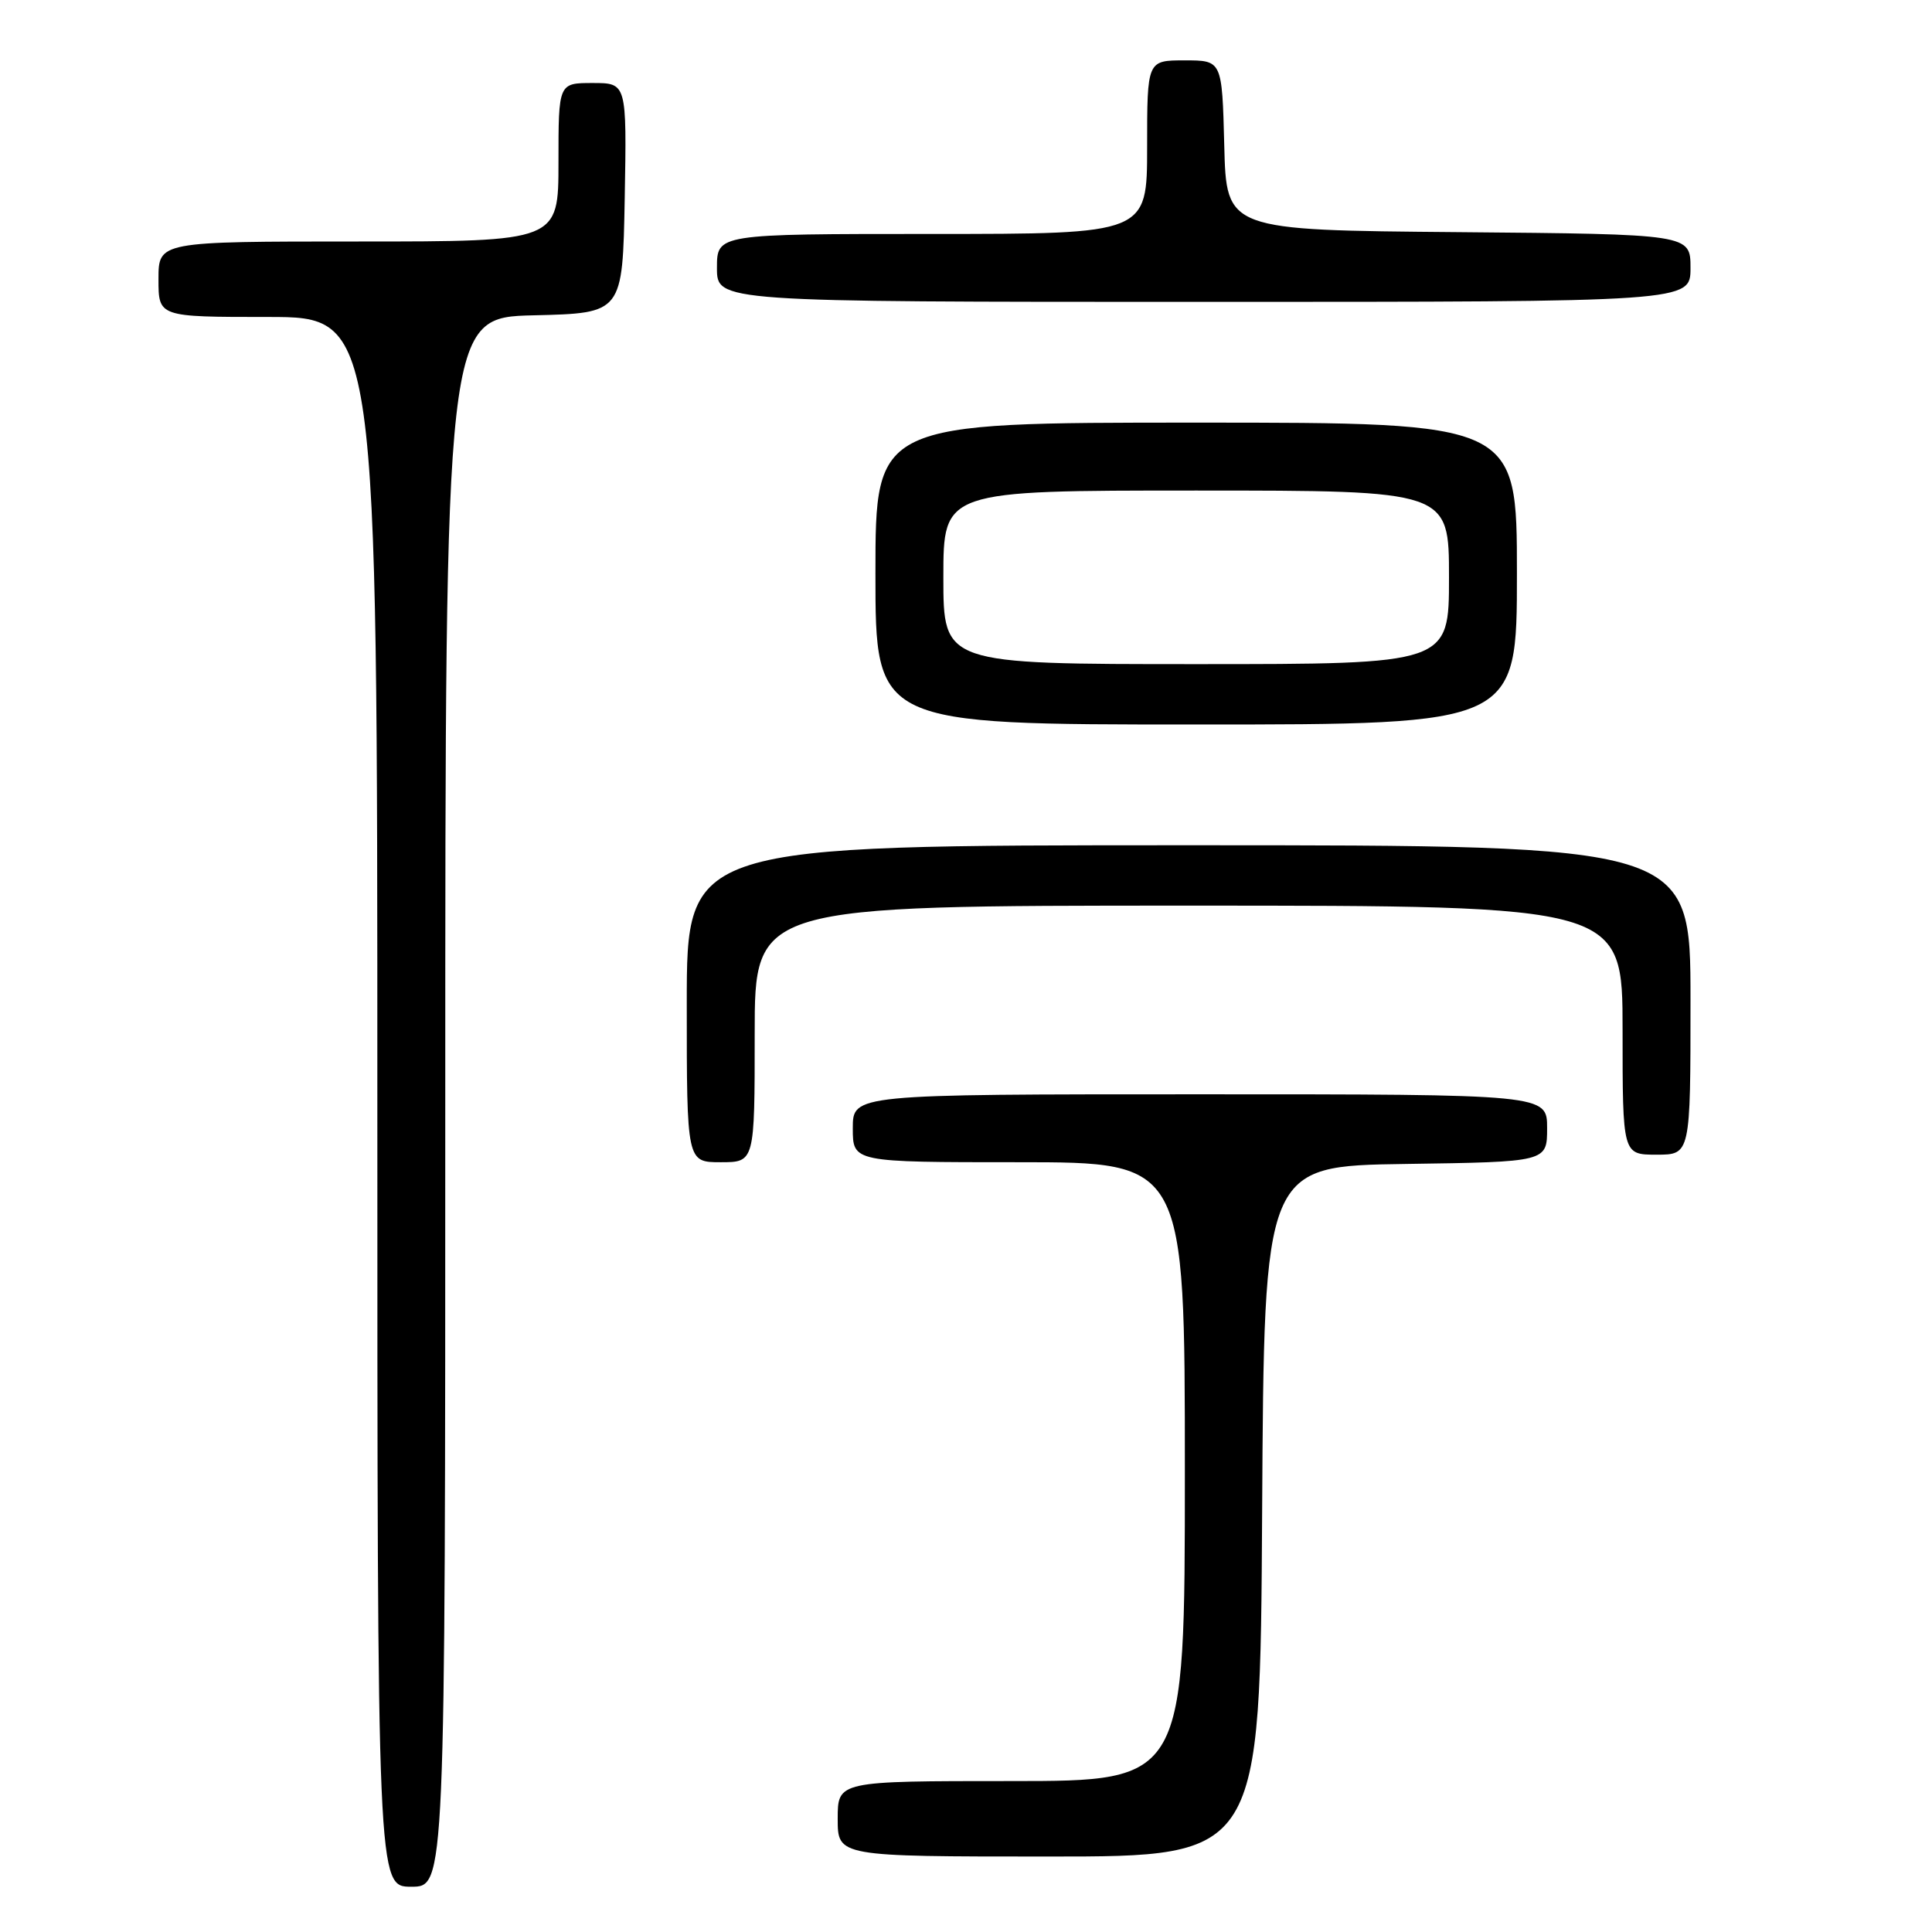 <?xml version="1.0" encoding="UTF-8" standalone="no"?>
<!DOCTYPE svg PUBLIC "-//W3C//DTD SVG 1.1//EN" "http://www.w3.org/Graphics/SVG/1.1/DTD/svg11.dtd" >
<svg xmlns="http://www.w3.org/2000/svg" xmlns:xlink="http://www.w3.org/1999/xlink" version="1.1" viewBox="0 0 256 256">
 <g >
 <path fill="currentColor"
d=" M 59.00 146.03 C 59.00 42.06 59.00 42.06 70.75 41.78 C 82.50 41.50 82.50 41.50 82.78 26.25 C 83.05 11.00 83.05 11.00 78.53 11.00 C 74.00 11.00 74.00 11.00 74.00 21.50 C 74.00 32.00 74.00 32.00 47.50 32.00 C 21.00 32.00 21.00 32.00 21.00 37.00 C 21.00 42.00 21.00 42.00 35.50 42.00 C 50.00 42.00 50.00 42.00 50.00 146.00 C 50.00 250.00 50.00 250.00 54.50 250.00 C 59.00 250.00 59.00 250.00 59.00 146.03 Z  M 167.24 200.25 C 167.50 154.50 167.50 154.50 186.25 154.23 C 205.00 153.96 205.00 153.96 205.00 149.48 C 205.00 145.00 205.00 145.00 159.00 145.00 C 113.00 145.00 113.00 145.00 113.00 149.50 C 113.00 154.00 113.00 154.00 135.00 154.00 C 157.00 154.00 157.00 154.00 157.00 195.00 C 157.00 236.00 157.00 236.00 134.00 236.00 C 111.00 236.00 111.00 236.00 111.00 241.00 C 111.00 246.00 111.00 246.00 138.99 246.00 C 166.98 246.00 166.98 246.00 167.24 200.25 Z  M 100.00 137.00 C 100.00 120.00 100.00 120.00 157.50 120.00 C 215.00 120.00 215.00 120.00 215.00 136.50 C 215.00 153.00 215.00 153.00 219.50 153.00 C 224.00 153.00 224.00 153.00 224.00 132.50 C 224.00 112.00 224.00 112.00 157.50 112.00 C 91.00 112.00 91.00 112.00 91.00 133.00 C 91.00 154.00 91.00 154.00 95.50 154.00 C 100.00 154.00 100.00 154.00 100.00 137.00 Z  M 201.00 76.00 C 201.00 56.00 201.00 56.00 158.50 56.00 C 116.00 56.00 116.00 56.00 116.00 76.00 C 116.00 96.00 116.00 96.00 158.50 96.00 C 201.00 96.00 201.00 96.00 201.00 76.00 Z  M 224.00 35.51 C 224.00 31.03 224.00 31.03 193.25 30.76 C 162.50 30.50 162.50 30.50 162.22 19.25 C 161.93 8.00 161.93 8.00 156.97 8.00 C 152.00 8.00 152.00 8.00 152.00 19.50 C 152.00 31.00 152.00 31.00 123.50 31.00 C 95.00 31.00 95.00 31.00 95.00 35.50 C 95.00 40.00 95.00 40.00 159.50 40.00 C 224.00 40.00 224.00 40.00 224.00 35.51 Z  M 125.00 76.50 C 125.00 65.00 125.00 65.00 158.50 65.00 C 192.00 65.00 192.00 65.00 192.00 76.50 C 192.00 88.00 192.00 88.00 158.50 88.00 C 125.00 88.00 125.00 88.00 125.00 76.50 Z "/>
</g>
</svg>